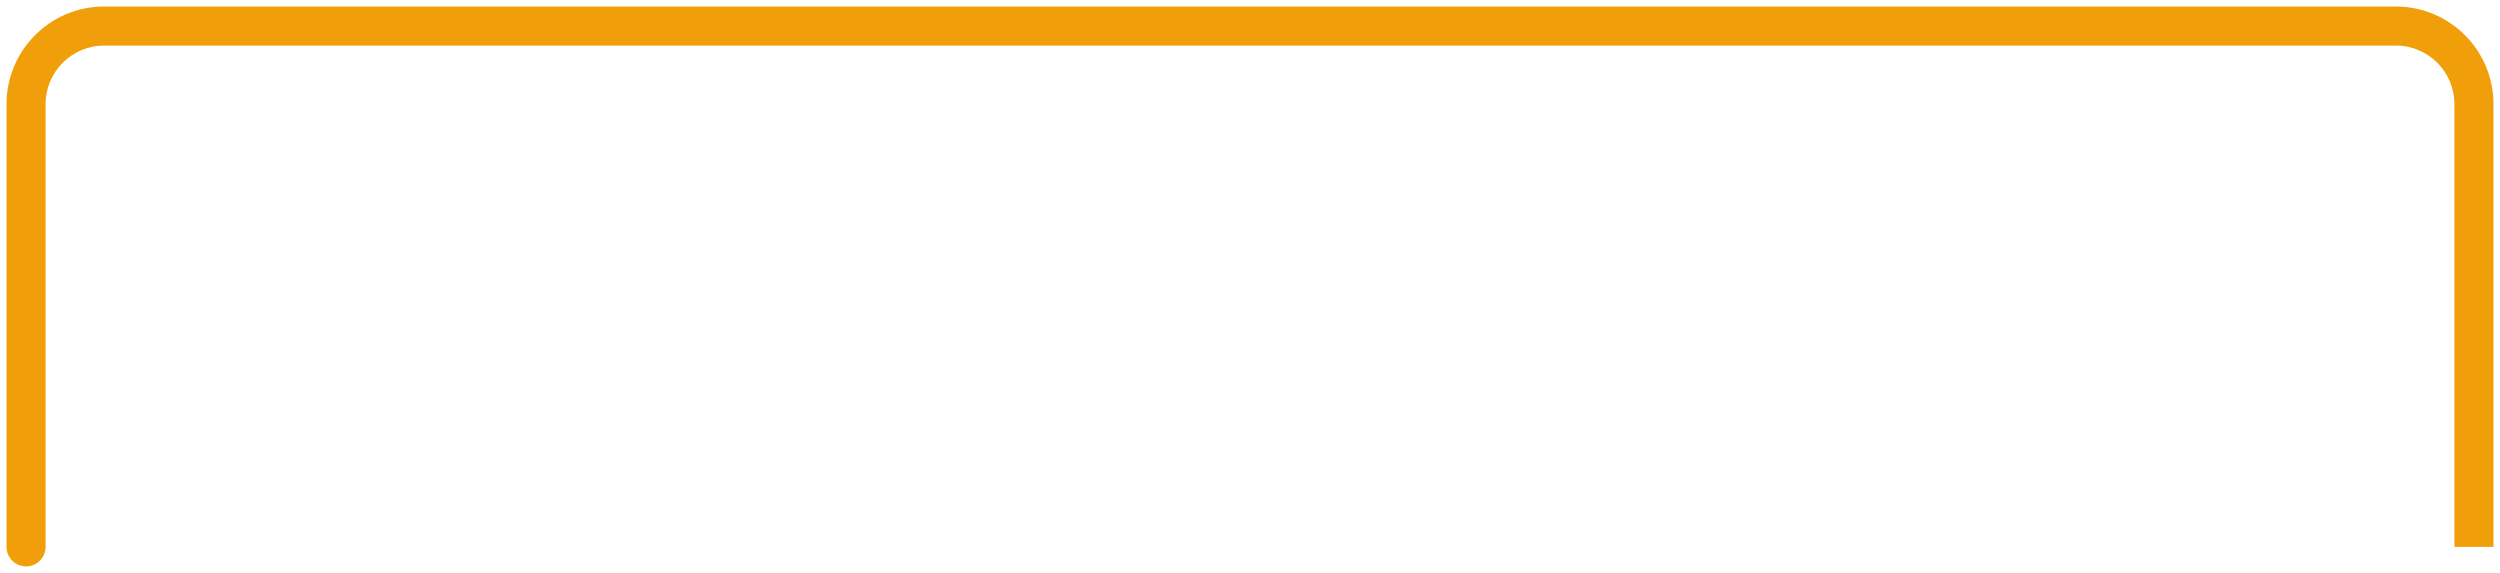 <svg width="96" height="22" viewBox="0 0 96 22" fill="none" xmlns="http://www.w3.org/2000/svg">
<path d="M0.25 21C0.25 21.414 0.586 21.75 1 21.75C1.414 21.75 1.75 21.414 1.75 21L0.25 21ZM1.75 21L1.75 4L0.25 4L0.25 21L1.75 21ZM4 1.75L92 1.75L92 0.25L4 0.25L4 1.75ZM94.25 4L94.25 21L95.75 21L95.75 4L94.25 4ZM92 1.75C93.243 1.75 94.25 2.757 94.25 4L95.75 4C95.75 1.929 94.071 0.25 92 0.25L92 1.75ZM1.75 4C1.75 2.757 2.757 1.75 4 1.75L4 0.25C1.929 0.25 0.25 1.929 0.25 4L1.75 4Z" fill="#F09E09"/>
</svg>

